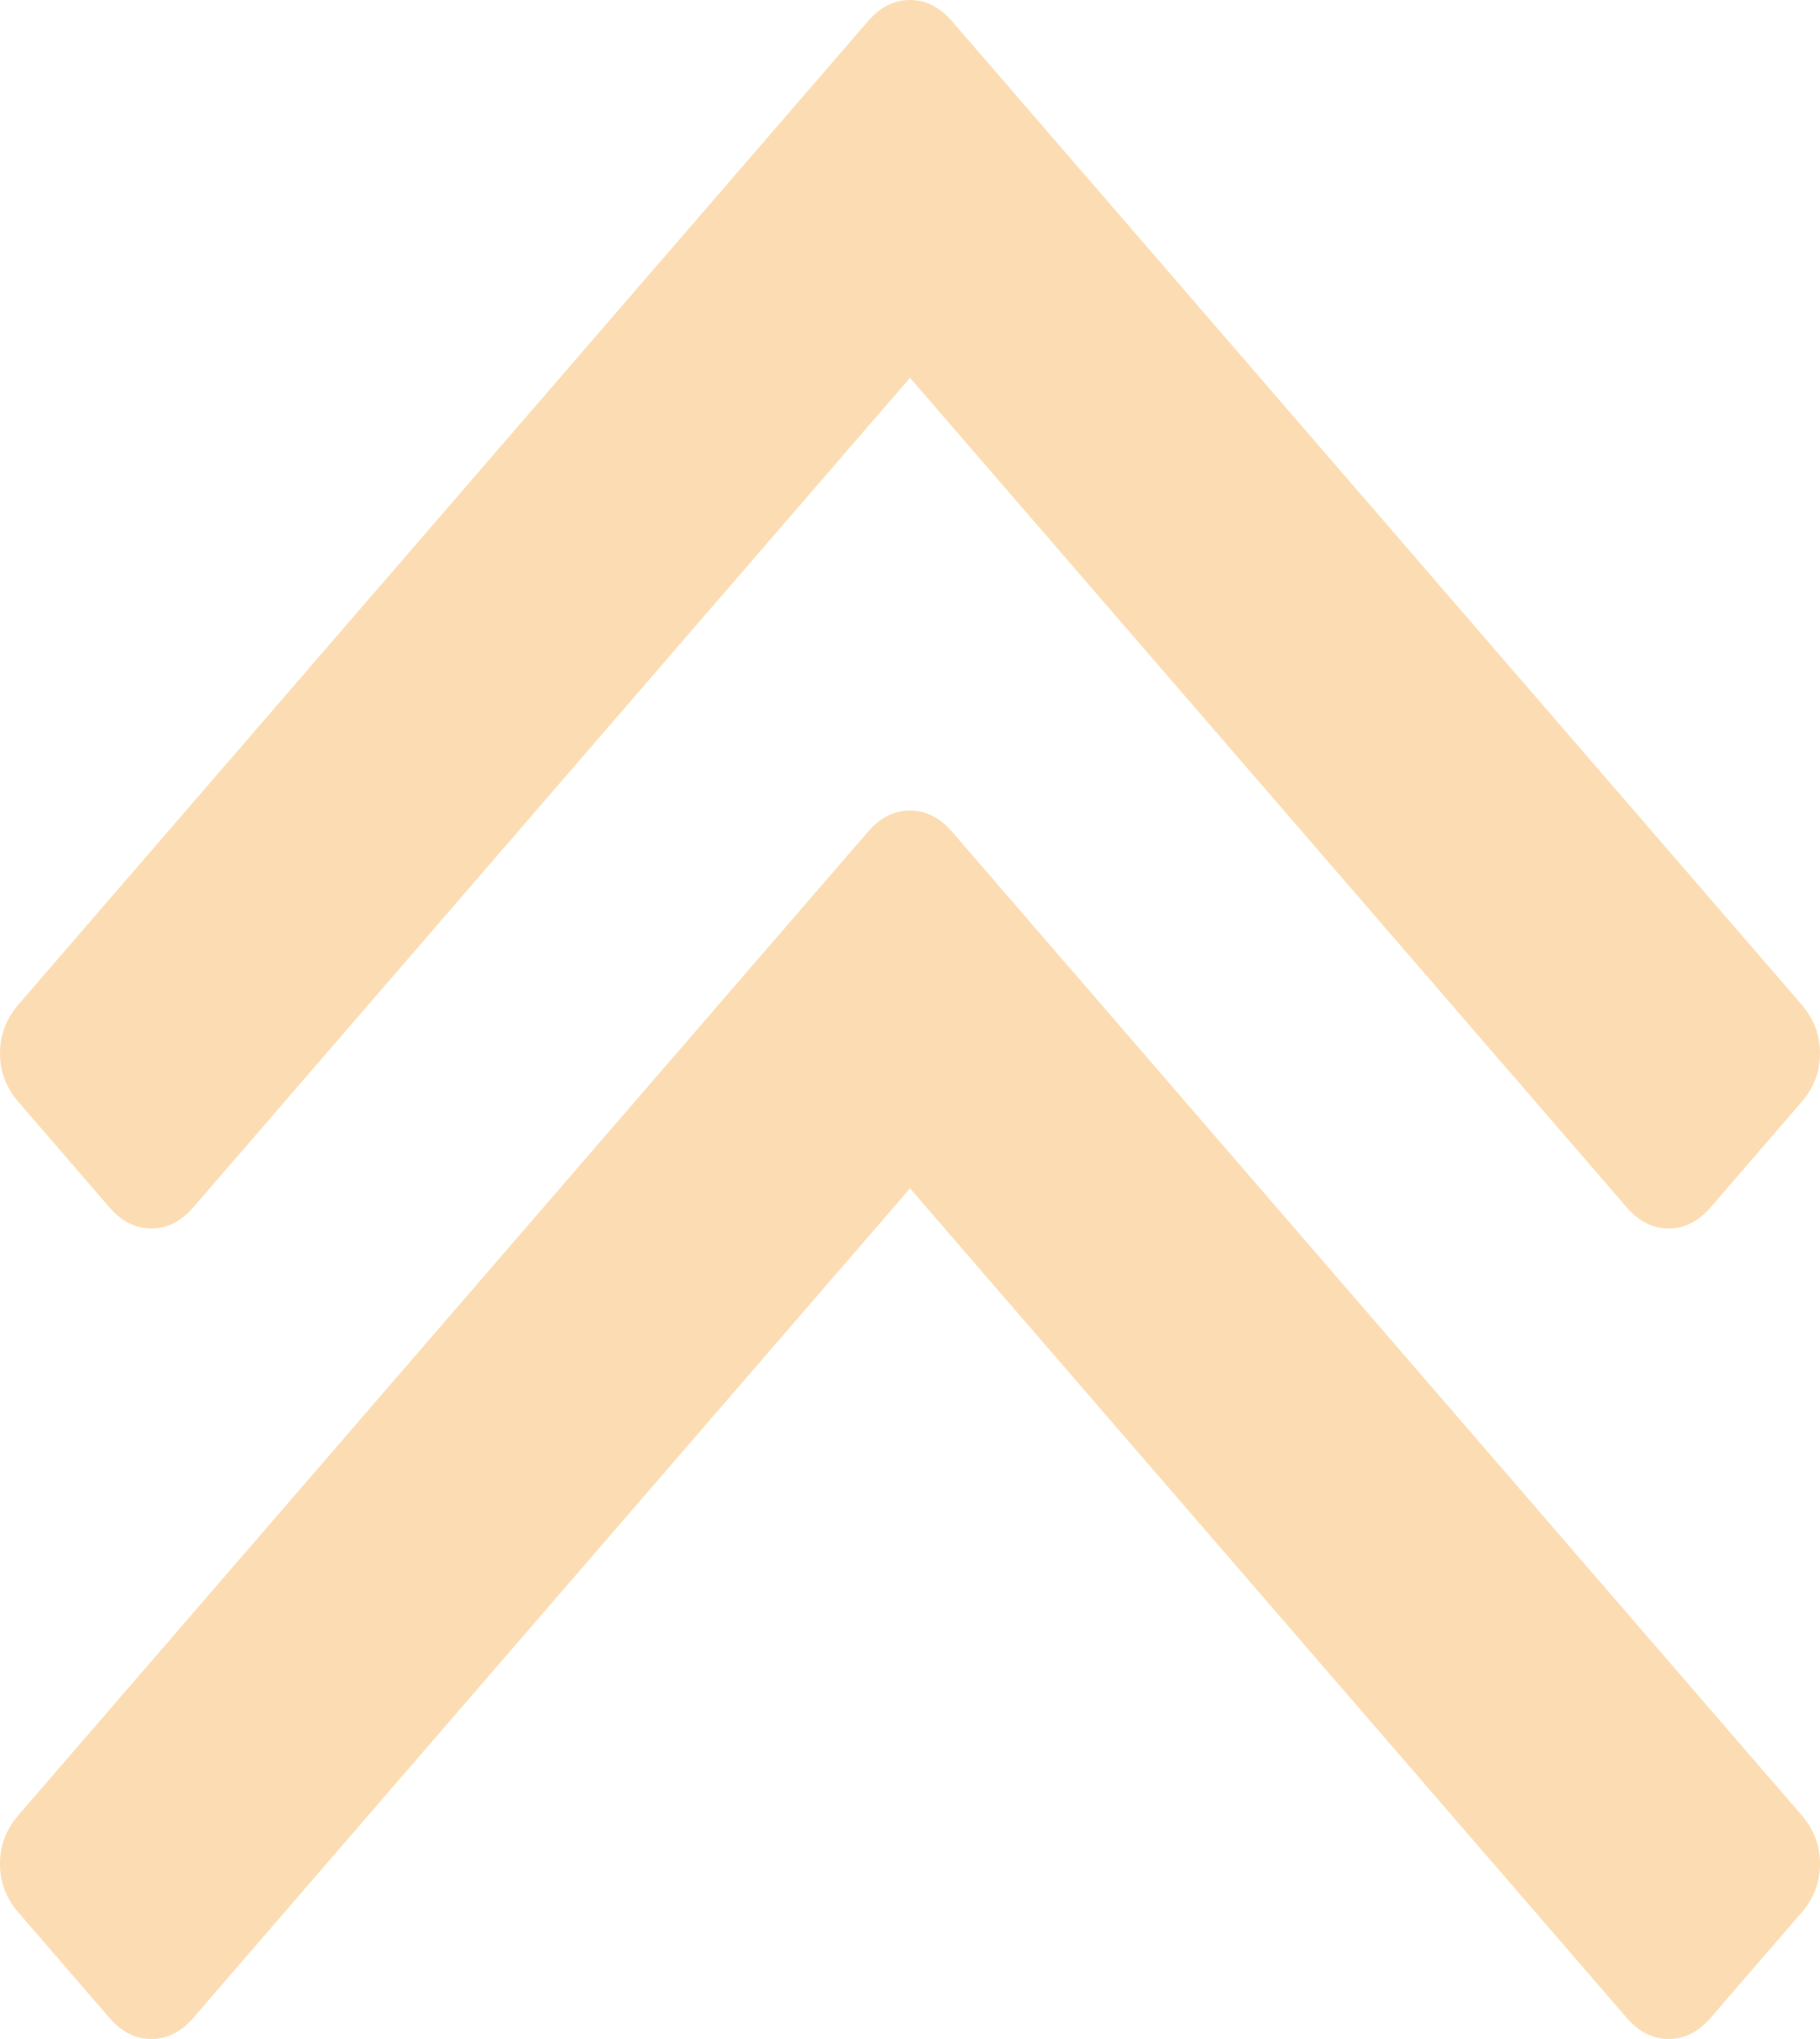 ﻿<?xml version="1.0" encoding="utf-8"?>
<svg version="1.1" xmlns:xlink="http://www.w3.org/1999/xlink" width="25px" height="28px" xmlns="http://www.w3.org/2000/svg">
  <g transform="matrix(1 0 0 1 -40 0 )">
    <path d="M 24.749 24.928  C 24.916 25.121  25 25.343  25 25.594  C 25 25.845  24.916 26.068  24.749 26.261  L 23.497 27.71  C 23.33 27.903  23.138 28  22.921 28  C 22.704 28  22.512 27.903  22.345 27.71  L 12.5 16.319  L 2.655 27.71  C 2.488 27.903  2.296 28  2.079 28  C 1.862 28  1.67 27.903  1.503 27.71  L 0.251 26.261  C 0.084 26.068  0 25.845  0 25.594  C 0 25.343  0.084 25.121  0.251 24.928  L 11.924 11.42  C 12.091 11.227  12.283 11.13  12.5 11.13  C 12.717 11.13  12.909 11.227  13.076 11.42  L 24.749 24.928  Z M 24.749 13.797  C 24.916 13.99  25 14.213  25 14.464  C 25 14.715  24.916 14.937  24.749 15.13  L 23.497 16.58  C 23.33 16.773  23.138 16.87  22.921 16.87  C 22.704 16.87  22.512 16.773  22.345 16.58  L 12.5 5.188  L 2.655 16.58  C 2.488 16.773  2.296 16.87  2.079 16.87  C 1.862 16.87  1.67 16.773  1.503 16.58  L 0.251 15.13  C 0.084 14.937  0 14.715  0 14.464  C 0 14.213  0.084 13.99  0.251 13.797  L 11.924 0.29  C 12.091 0.097  12.283 0  12.5 0  C 12.717 0  12.909 0.097  13.076 0.29  L 24.749 13.797  Z " fill-rule="nonzero" fill="#facd91" stroke="none" fill-opacity="0.69" transform="matrix(1 0 0 1 40 0 )" />
  </g>
</svg>